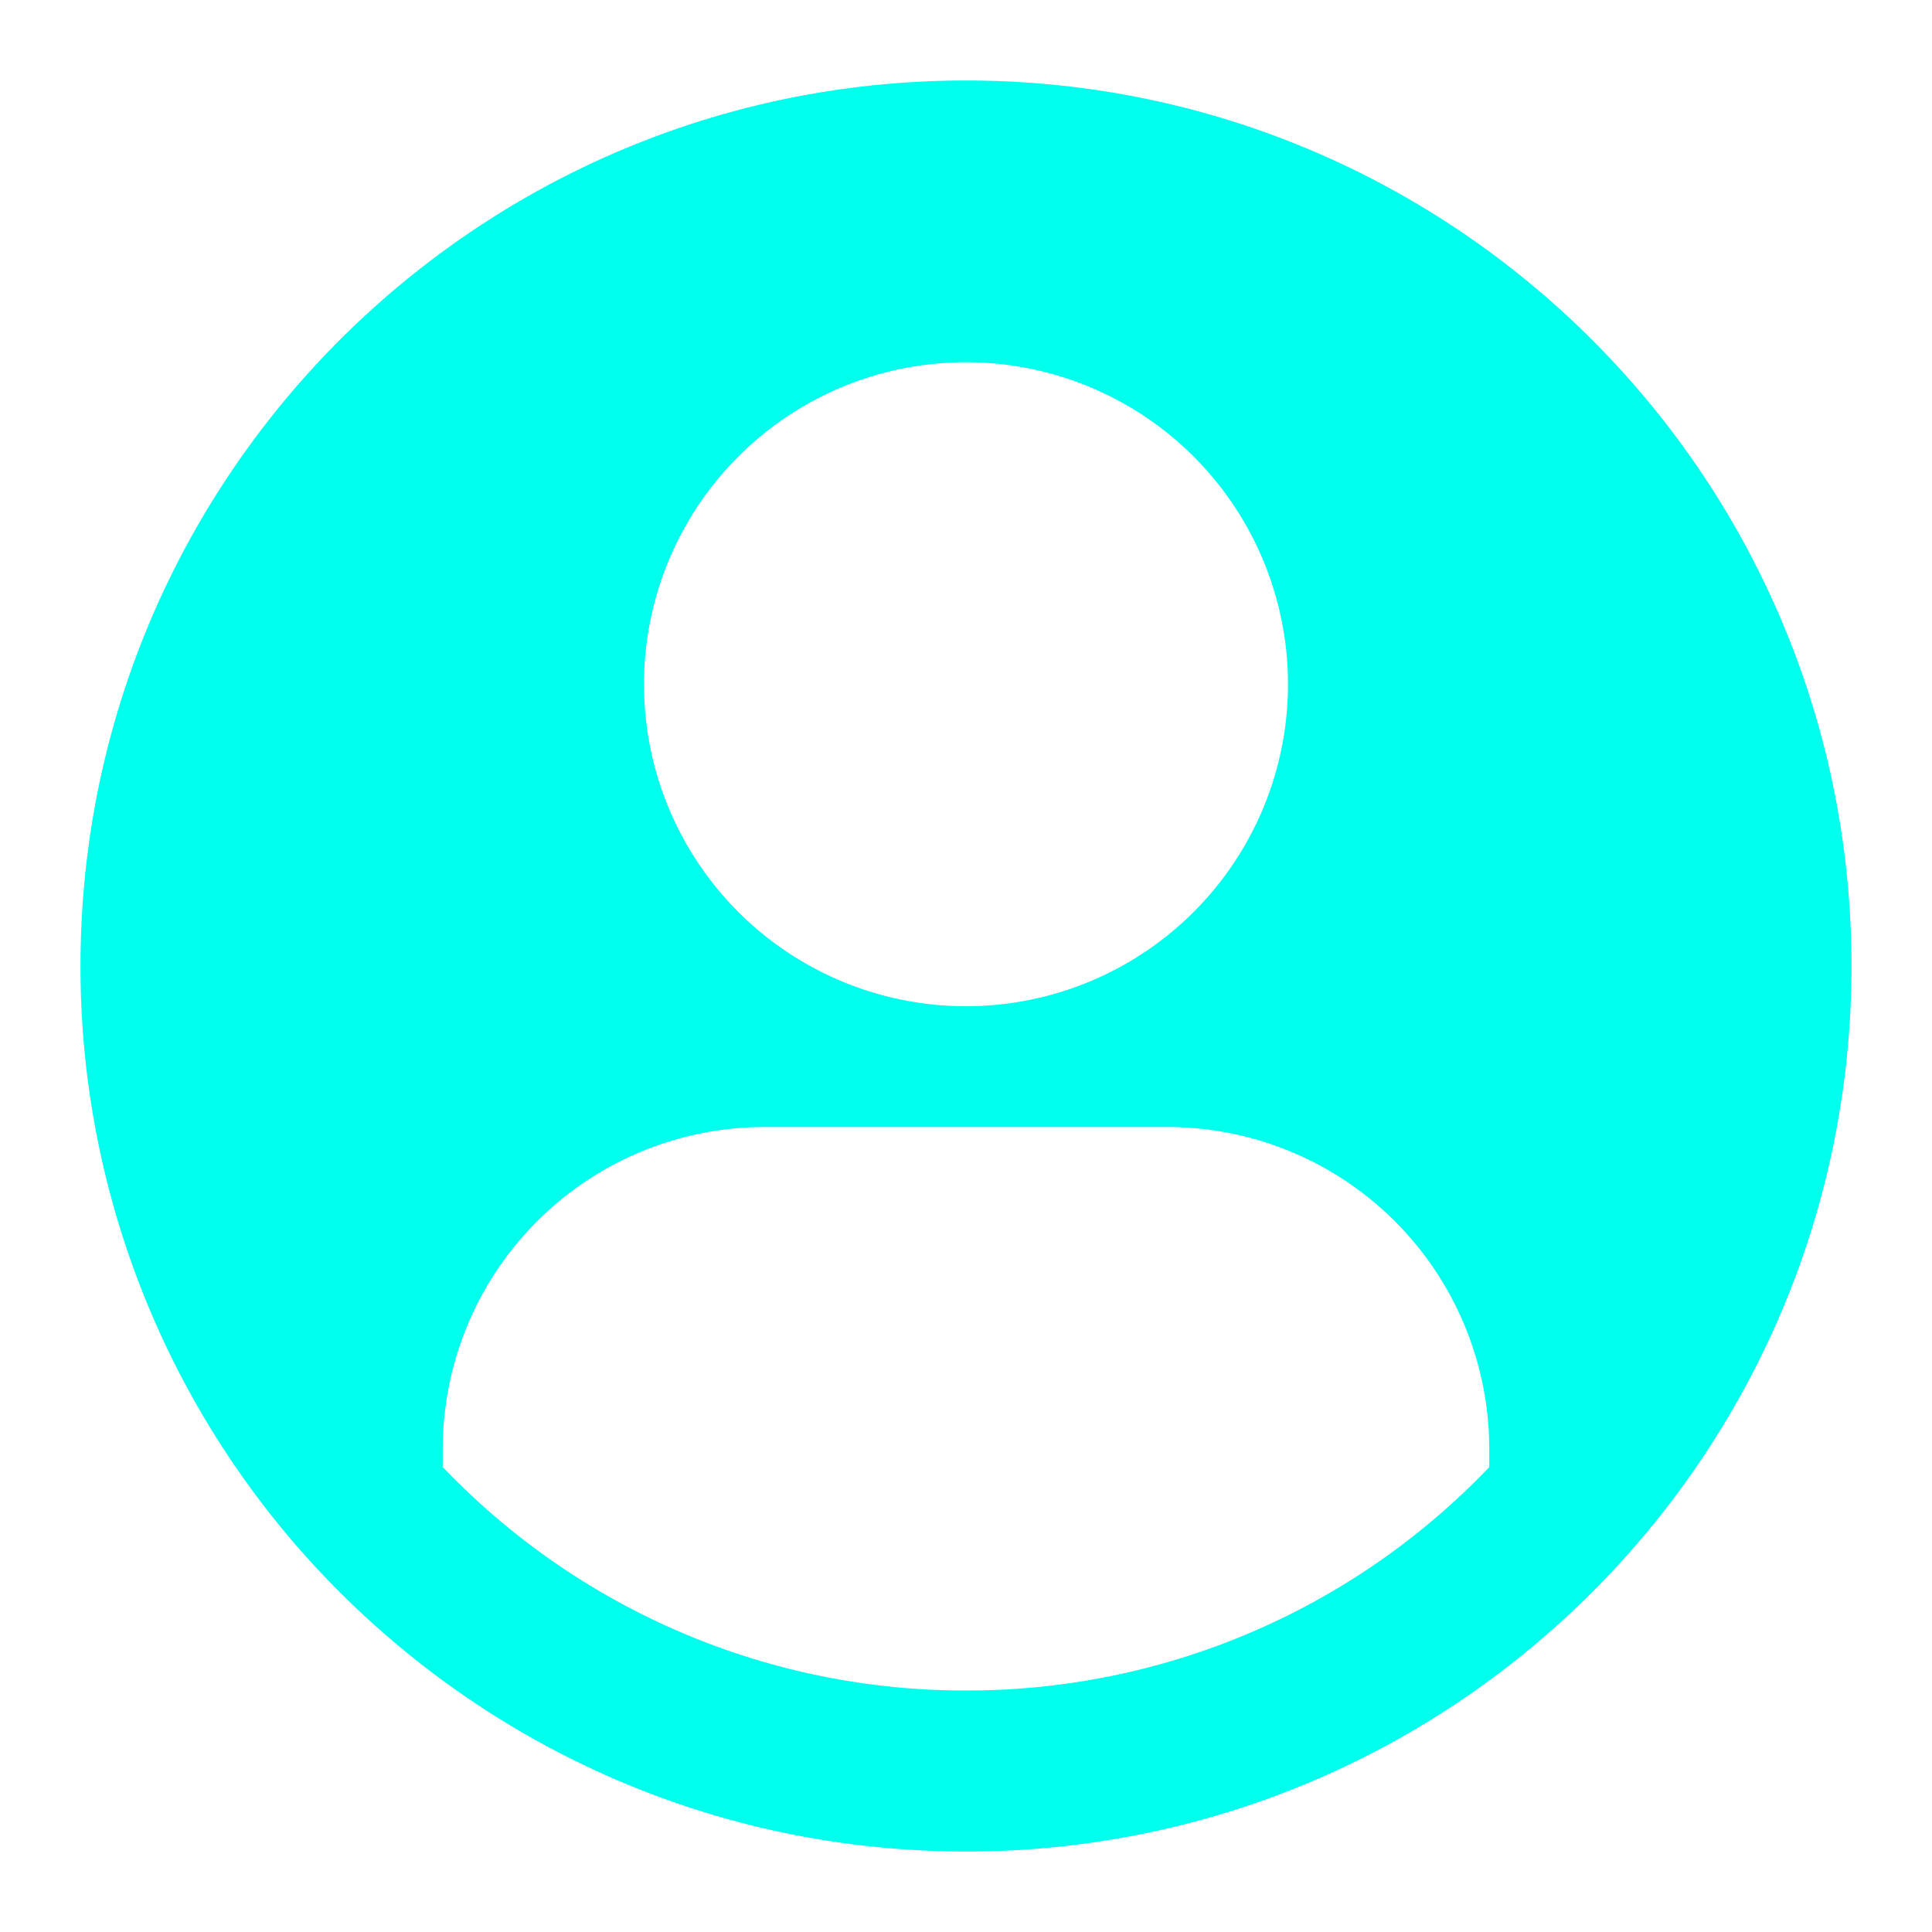 <svg xmlns="http://www.w3.org/2000/svg" width="24" height="24" viewBox="0 0 24 24">
	<path fill="#00ffed" d="M23 12c0 3.345-1.493 6.342-3.85 8.36A10.96 10.96 0 0 1 12 23c-2.73 0-5.227-.994-7.15-2.64A10.98 10.98 0 0 1 1 12C1 5.925 5.925 1 12 1s11 4.925 11 11m-7-3.5a4 4 0 1 0-8 0a4 4 0 0 0 8 0m2.5 9.725V18a4 4 0 0 0-4-4h-5a4 4 0 0 0-4 4v.225q.31.323.65.615A8.96 8.96 0 0 0 12 21a8.96 8.96 0 0 0 6.5-2.775" />
</svg>